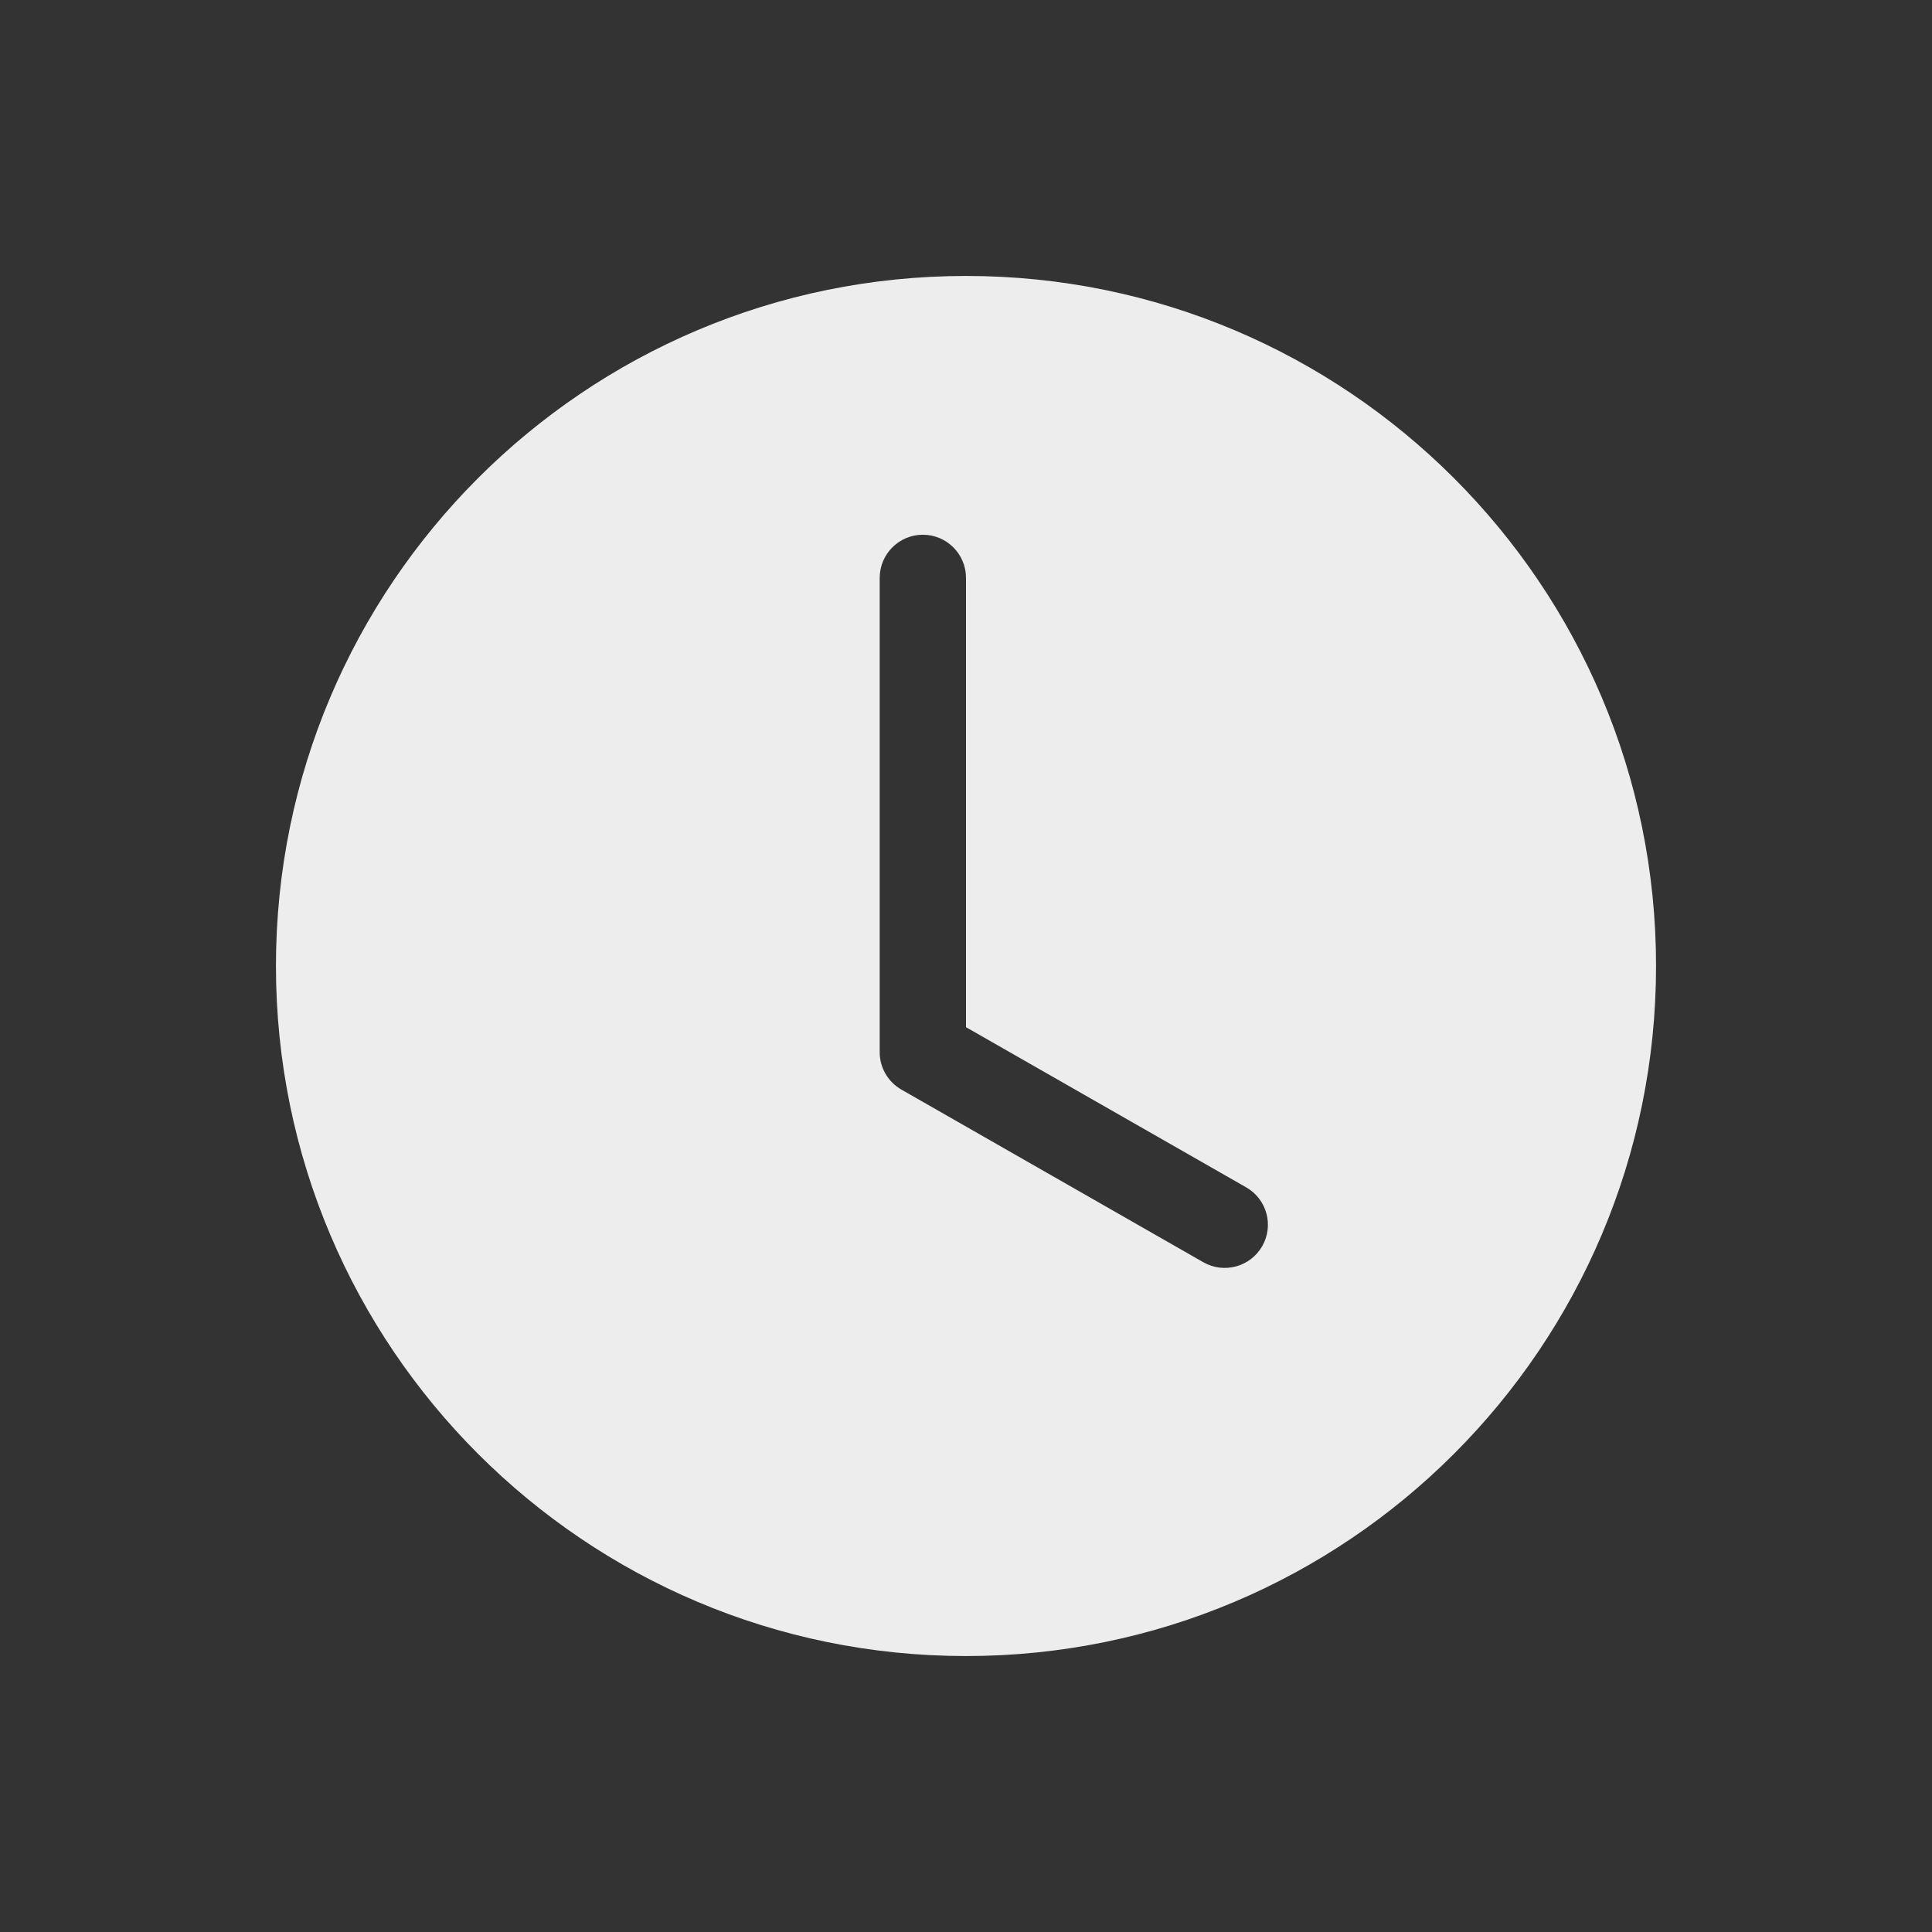 <svg width="18" height="18" viewBox="0 0 18 18" fill="none" xmlns="http://www.w3.org/2000/svg">
<rect x="0" y="0" width="18" height="18" fill="#333333" stroke="none"/>
<path d="M15.429 9C15.429 12.55 12.55 15.429 9 15.429C5.45 15.429 2.571 12.55 2.571 9C2.571 5.45 5.45 2.571 9 2.571C12.55 2.571 15.429 5.45 15.429 9ZM9 5.384C9 5.162 8.82 4.982 8.598 4.982C8.376 4.982 8.196 5.162 8.196 5.384V9.804C8.196 9.948 8.274 10.081 8.399 10.152L11.211 11.76C11.404 11.87 11.649 11.803 11.76 11.61C11.87 11.417 11.803 11.172 11.61 11.062L9 9.57V5.384Z" fill="#EDEDED"/>
</svg>
